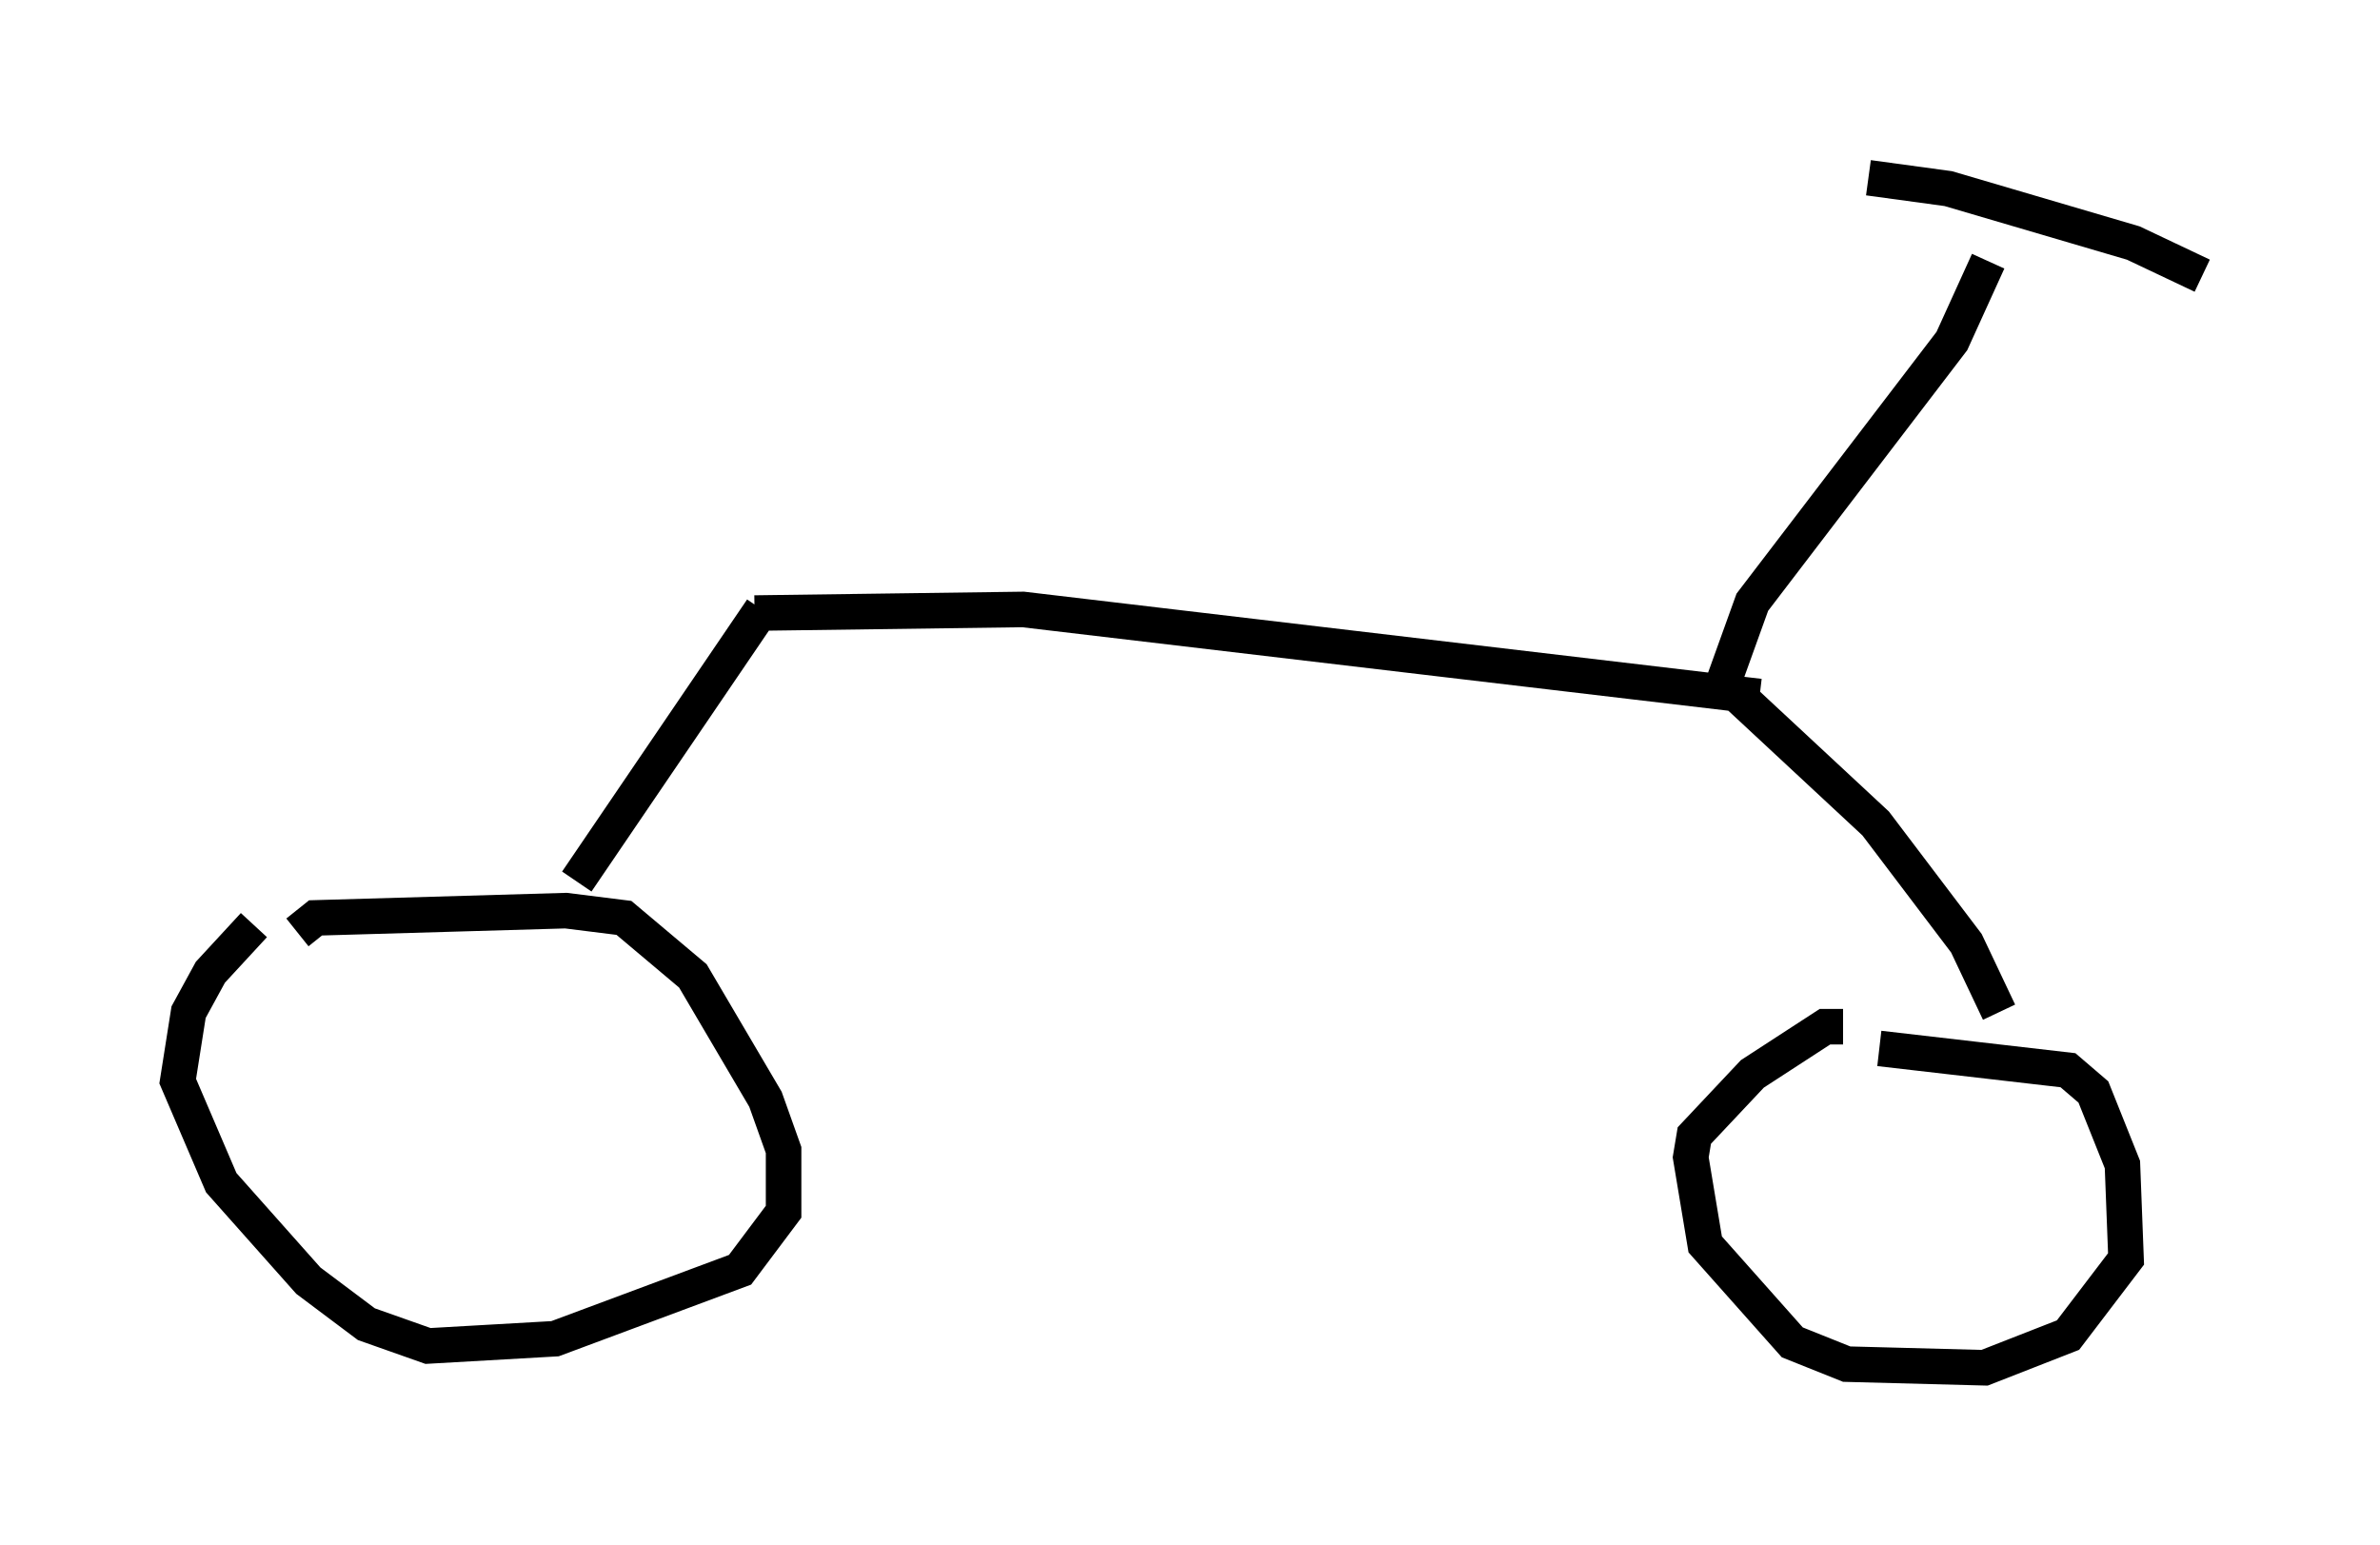 <?xml version="1.0" encoding="utf-8" ?>
<svg baseProfile="full" height="43.484" version="1.1" width="66.963" xmlns="http://www.w3.org/2000/svg" xmlns:ev="http://www.w3.org/2001/xml-events" xmlns:xlink="http://www.w3.org/1999/xlink"><defs /><rect fill="white" height="43.484" width="66.963" x="0" y="0" /><path d="M8.471, 25.417 m-1.327, 0.613 l-1.225, 1.327 -0.613, 1.123 l-0.306, 1.94 1.225, 2.858 l2.45, 2.756 1.633, 1.225 l1.735, 0.613 3.573, -0.204 l5.206, -1.94 1.225, -1.633 l0.0, -1.735 -0.51, -1.429 l-2.042, -3.471 -1.94, -1.633 l-1.633, -0.204 -7.044, 0.204 l-0.51, 0.408 m43.488, 2.654 l-0.51, 0.0 -2.042, 1.327 l-1.633, 1.735 -0.102, 0.613 l0.408, 2.45 2.45, 2.756 l1.531, 0.613 3.879, 0.102 l2.348, -0.919 1.633, -2.144 l-0.102, -2.654 -0.817, -2.042 l-0.715, -0.613 -5.308, -0.613 m-36.648, -4.696 l5.206, -7.656 m-0.204, 0.102 l7.554, -0.102 20.723, 2.45 m-1.123, -0.51 l4.39, 4.083 2.552, 3.369 l0.919, 1.94 m-7.861, -8.983 l0.919, -2.552 5.615, -7.35 l1.021, -2.246 m-3.369, -2.348 l2.246, 0.306 5.206, 1.531 l1.94, 0.919 " fill="none" stroke="black" stroke-width="1" /></svg>